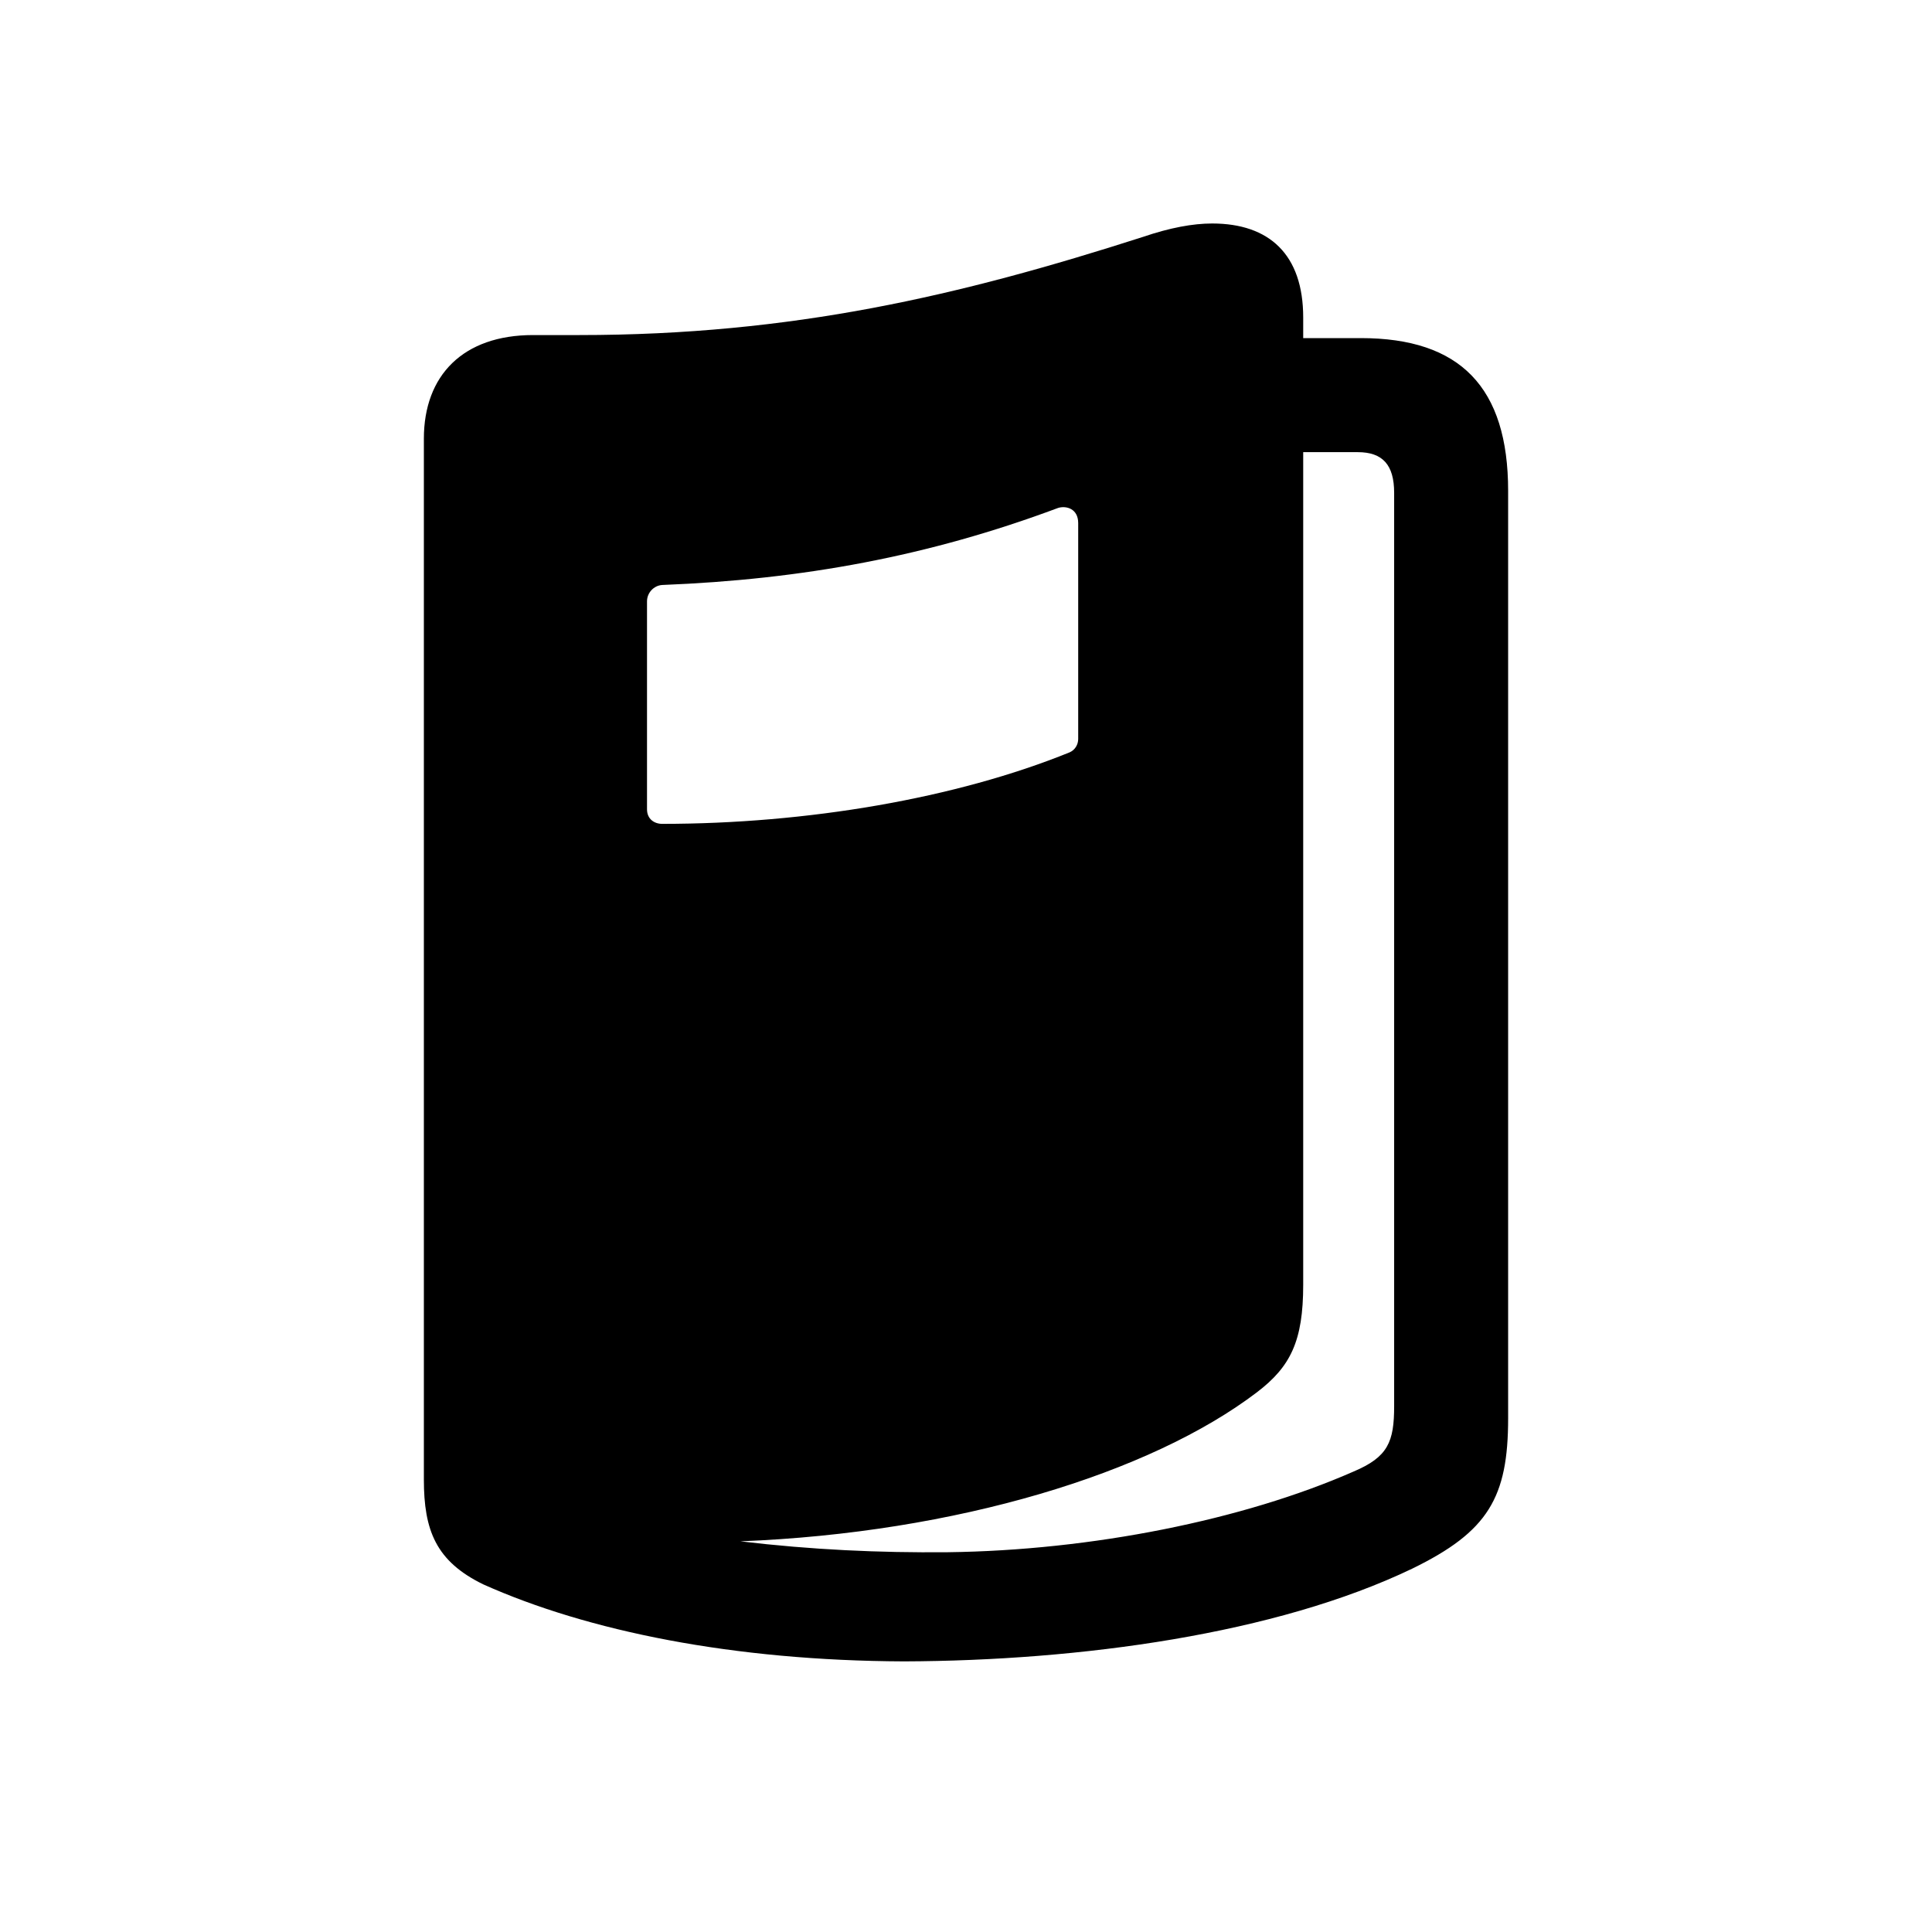 <svg width="28" height="28" viewBox="0 0 28 28" fill="none" xmlns="http://www.w3.org/2000/svg">
<path d="M6.143 21.441C6.143 22.18 6.318 22.628 7.004 22.962C8.516 23.639 10.625 24.069 13.104 24.078C15.652 24.069 18.491 23.683 20.469 22.733C21.567 22.197 21.857 21.705 21.857 20.554V7.115C21.857 5.612 21.163 4.9 19.722 4.9H18.887V4.602C18.887 3.688 18.395 3.239 17.568 3.239C17.287 3.239 16.953 3.301 16.566 3.433C13.912 4.285 11.486 4.856 8.393 4.856H7.725C6.714 4.856 6.143 5.437 6.143 6.359V21.441ZM10.73 22.338C13.859 22.215 16.672 21.354 18.219 20.176C18.702 19.807 18.887 19.438 18.887 18.62V6.553H19.678C20.038 6.553 20.205 6.737 20.205 7.142V20.378C20.205 20.896 20.117 21.116 19.616 21.327C18.017 22.03 15.819 22.47 13.736 22.496C12.734 22.505 11.768 22.461 10.73 22.338ZM9.377 11.729V8.715C9.377 8.592 9.474 8.486 9.597 8.478C11.627 8.398 13.455 8.064 15.336 7.361C15.45 7.326 15.626 7.37 15.626 7.581V10.71C15.626 10.789 15.582 10.868 15.503 10.903C13.859 11.571 11.697 11.94 9.597 11.94C9.482 11.94 9.377 11.87 9.377 11.729Z" fill="#000"/>
</svg>

